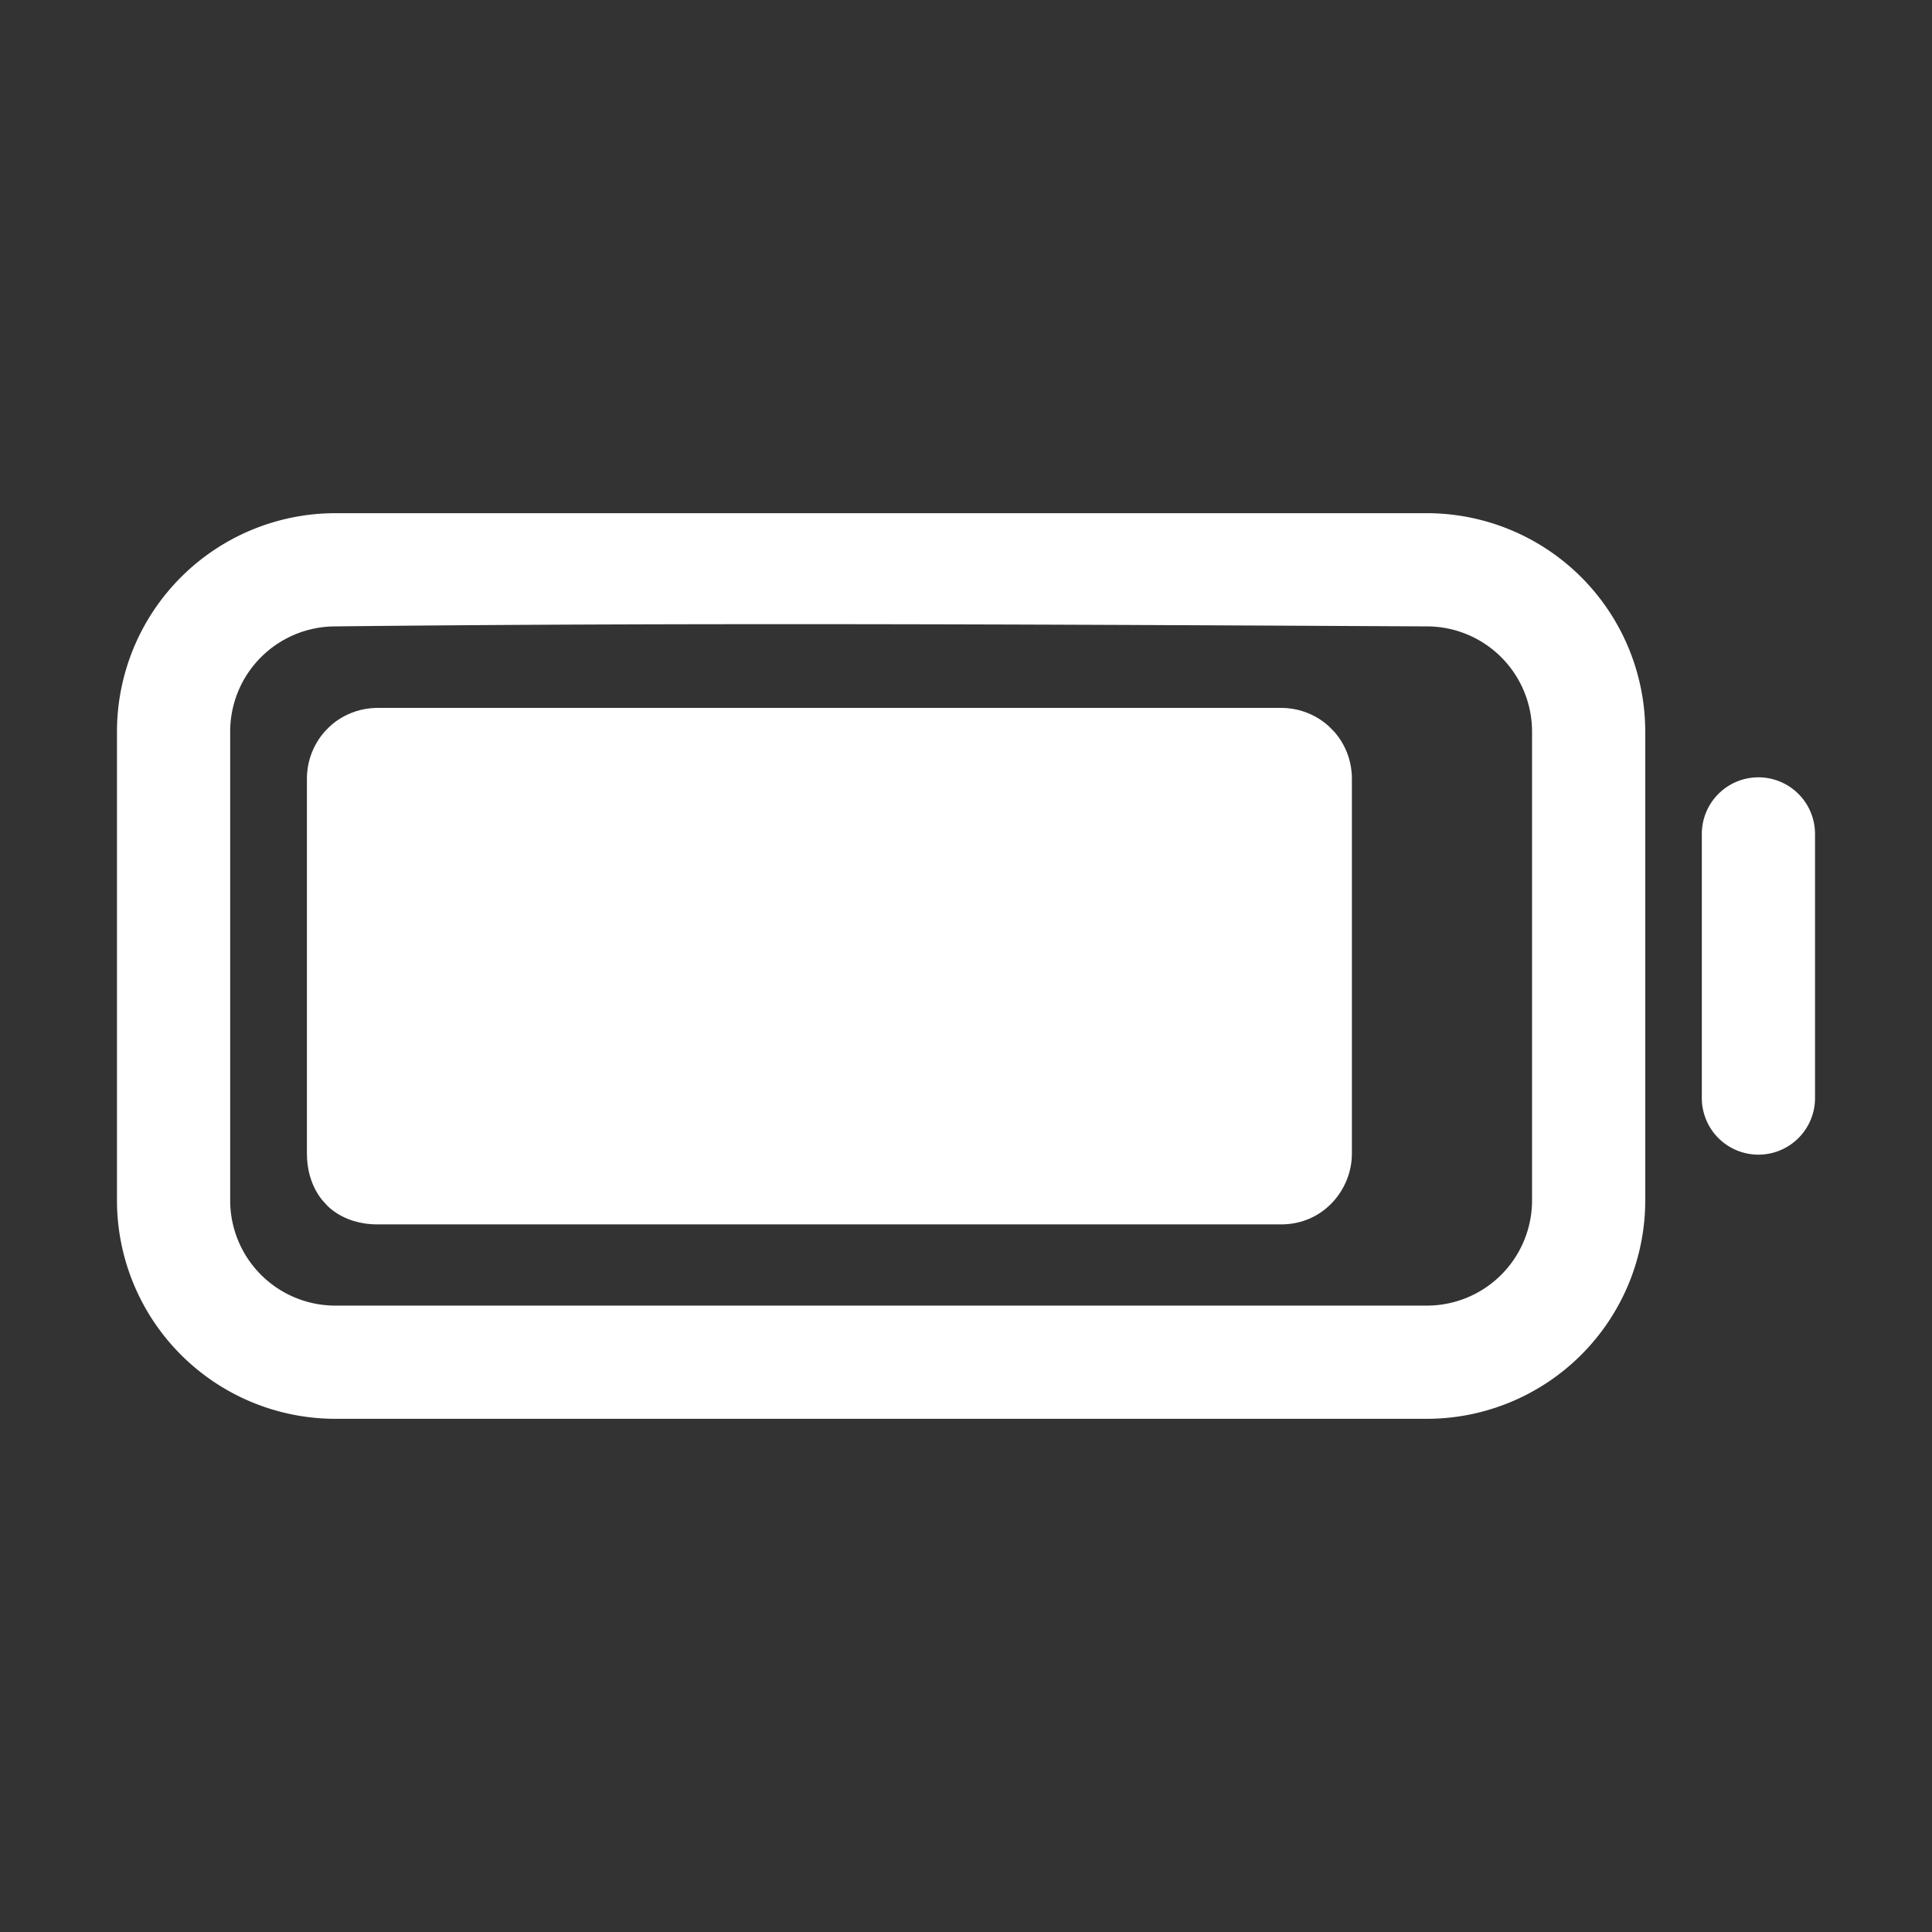 <svg fill="none" viewBox="-32 -32 1024 1024">
  <rect x="-32" y="-32" width="1024" height="1024" fill="#333333" stroke="none"/>
  <path fill="white" d="M145.688 240A115.82 115.82 0 0 0 30 355.688v248.623A115.821 115.821 0 0 0 145.688 720h578.636a115.83 115.83 0 0 0 81.766-33.924 115.818 115.818 0 0 0 33.924-81.766V355.688A115.818 115.818 0 0 0 724.324 240Zm0 60c192.88-2.099 385.754-.955 578.636 0a55.757 55.757 0 0 1 39.356 16.332 55.77 55.77 0 0 1 16.334 39.356v248.623a55.772 55.772 0 0 1-16.334 39.357A55.757 55.757 0 0 1 724.324 660H145.688A55.767 55.767 0 0 1 90 604.31V355.688A55.766 55.766 0 0 1 145.688 300ZM900 380.003a30.014 30.014 0 0 0-21.214 8.786A30.014 30.014 0 0 0 870 410.003v139.988a30.01 30.01 0 0 0 8.786 21.214 30.006 30.006 0 0 0 42.428 0A30.01 30.01 0 0 0 930 549.991V410.003a30.014 30.014 0 0 0-8.786-21.214A30.014 30.014 0 0 0 900 380.003z"/>
  <path fill="white" d="M130.67 579.455c0 17.377 9.48 26.089 9.48 26.089s8.472 11.411 28.021 11.411h478.86c22.44 0 37.5-18.488 37.5-37.5v-198.75c0-17.017-10.984-26.516-10.984-26.516s-9.56-10.984-26.516-10.984H168.17c-17.033 0-26.516 10.984-26.516 10.984s-10.984 9.618-10.984 26.516z"/>
</svg>
